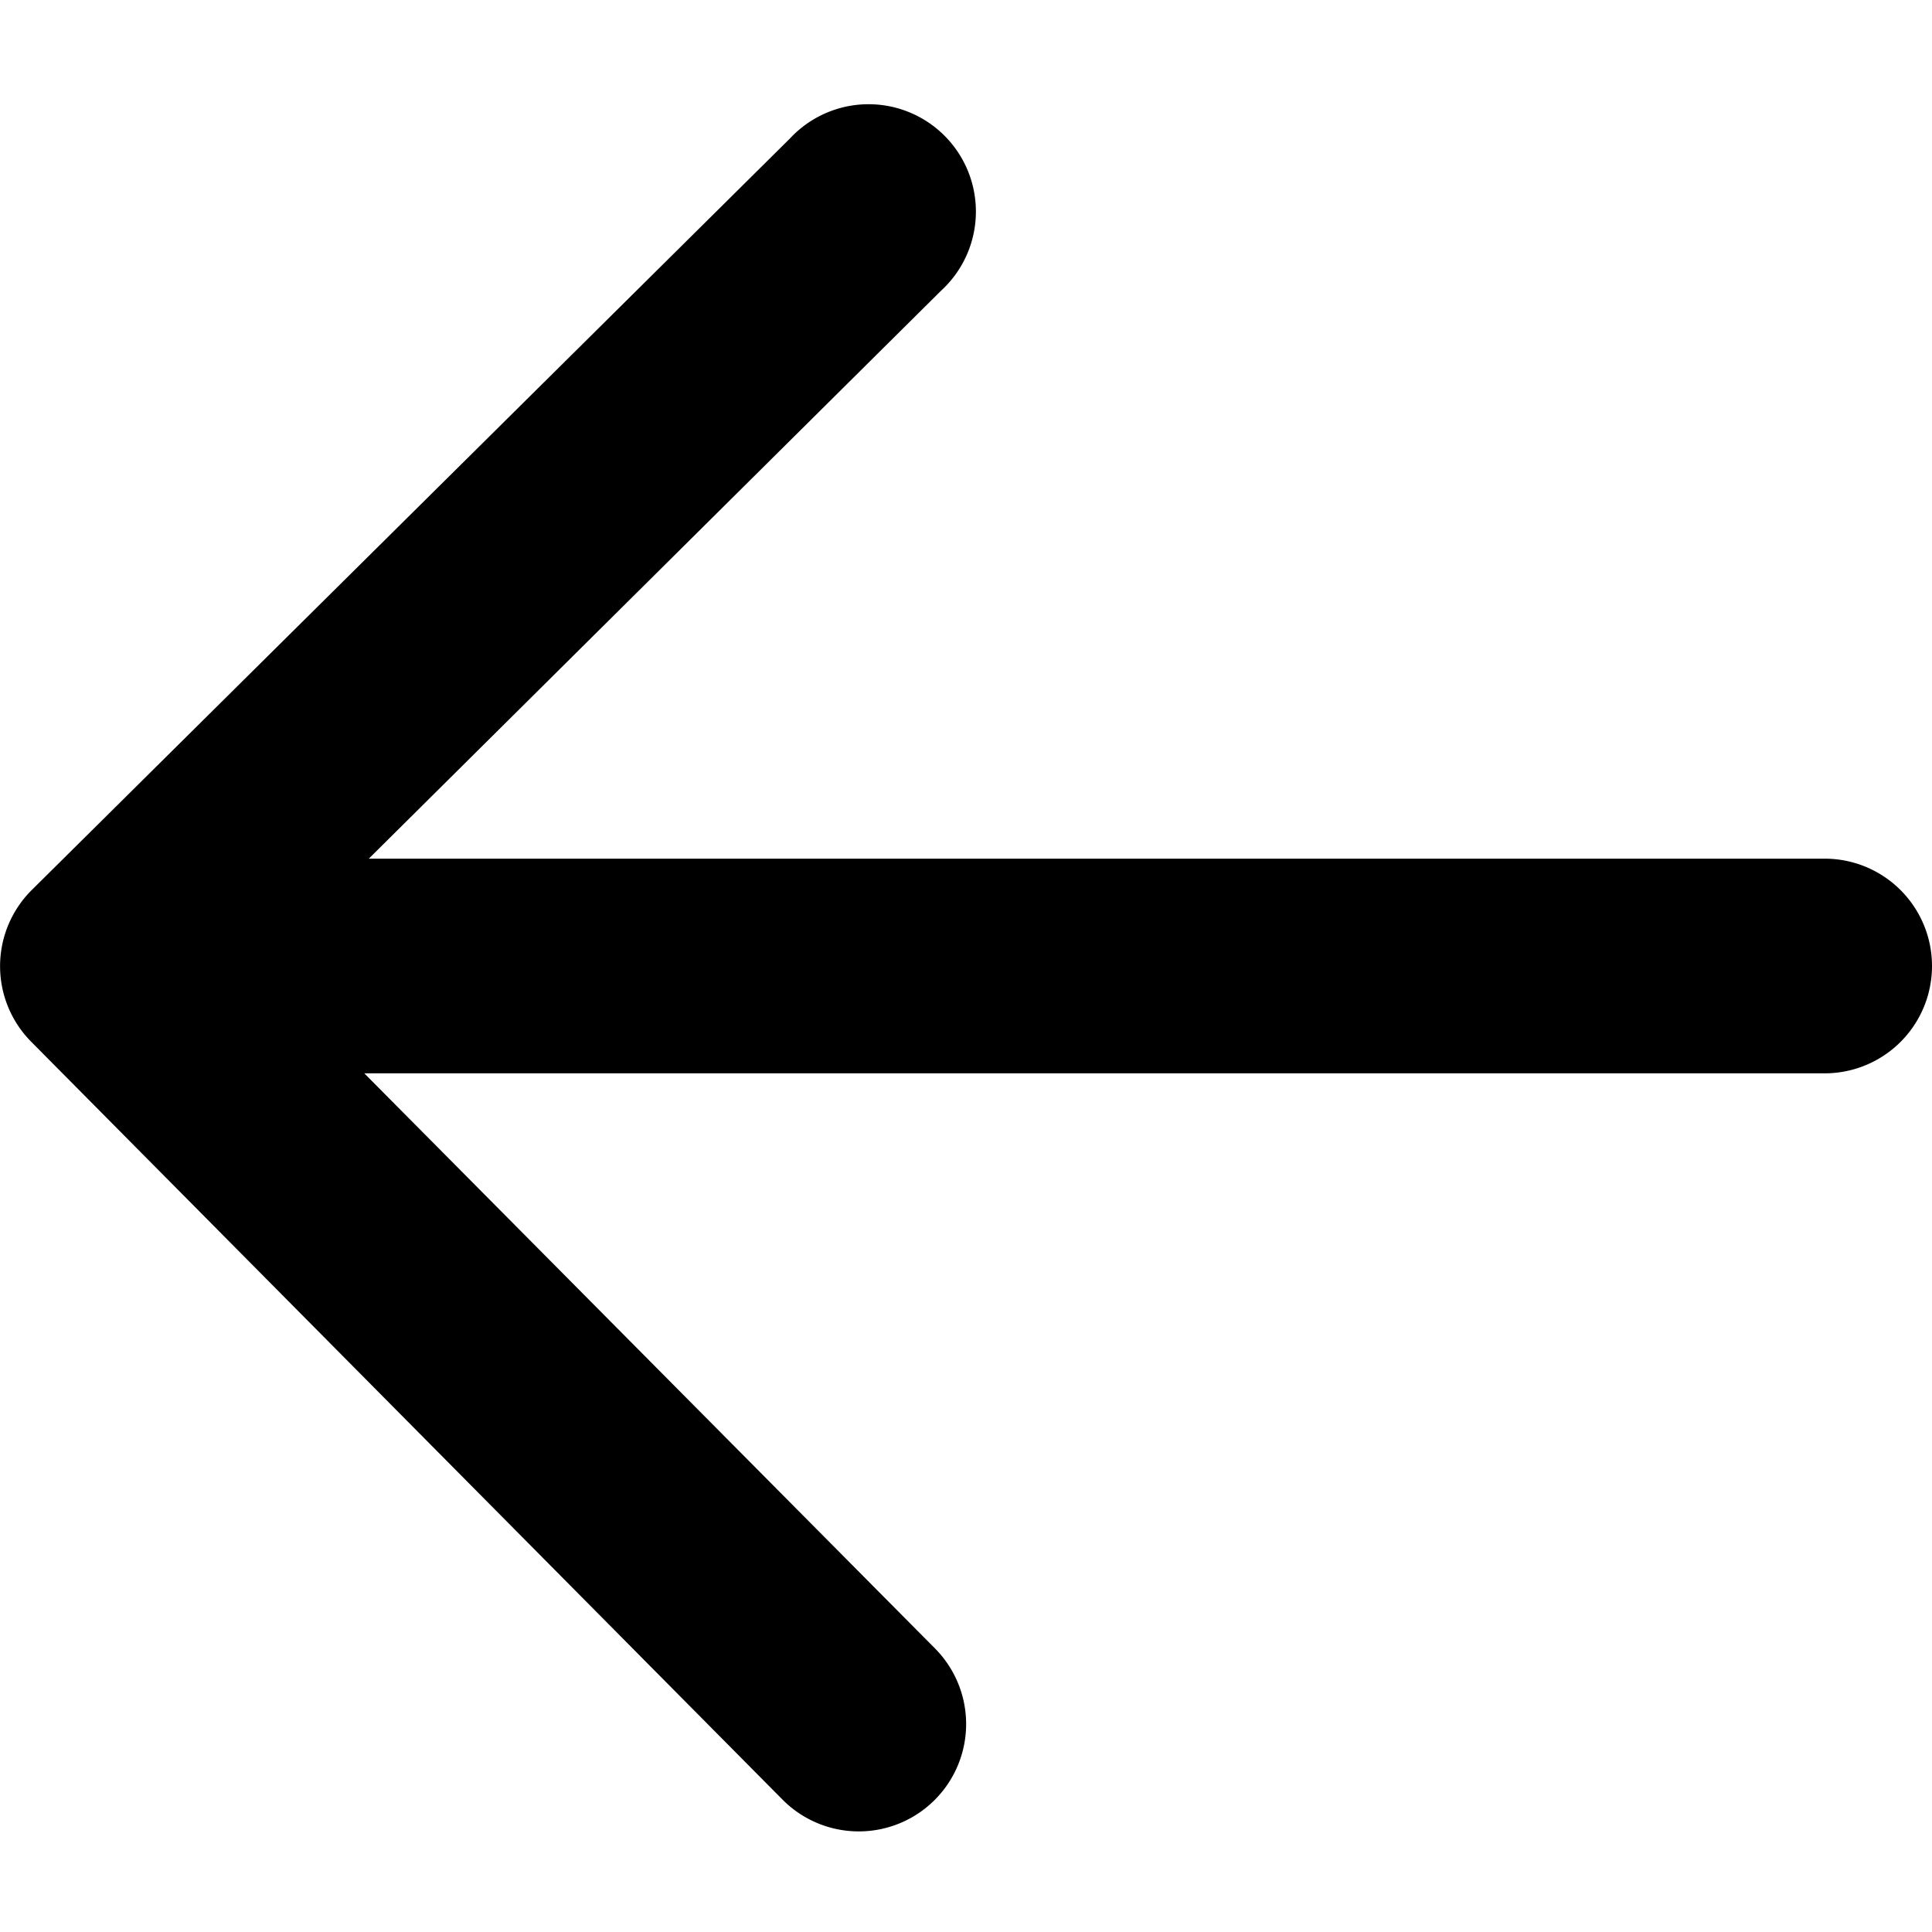 <svg xmlns="http://www.w3.org/2000/svg" viewBox="0 0 18 18"><path clip-rule="evenodd" d="M17 8H3.436l5.33-5.29A1 1 0 107.36 1.29l-7.062 7a1 1 0 00-.009 1.414l7 7.061a1 1 0 101.424-1.405L3.394 10H17a1 1 0 100-2z" fill="currentColor" fill-rule="evenodd" stroke="none"></path></svg>
